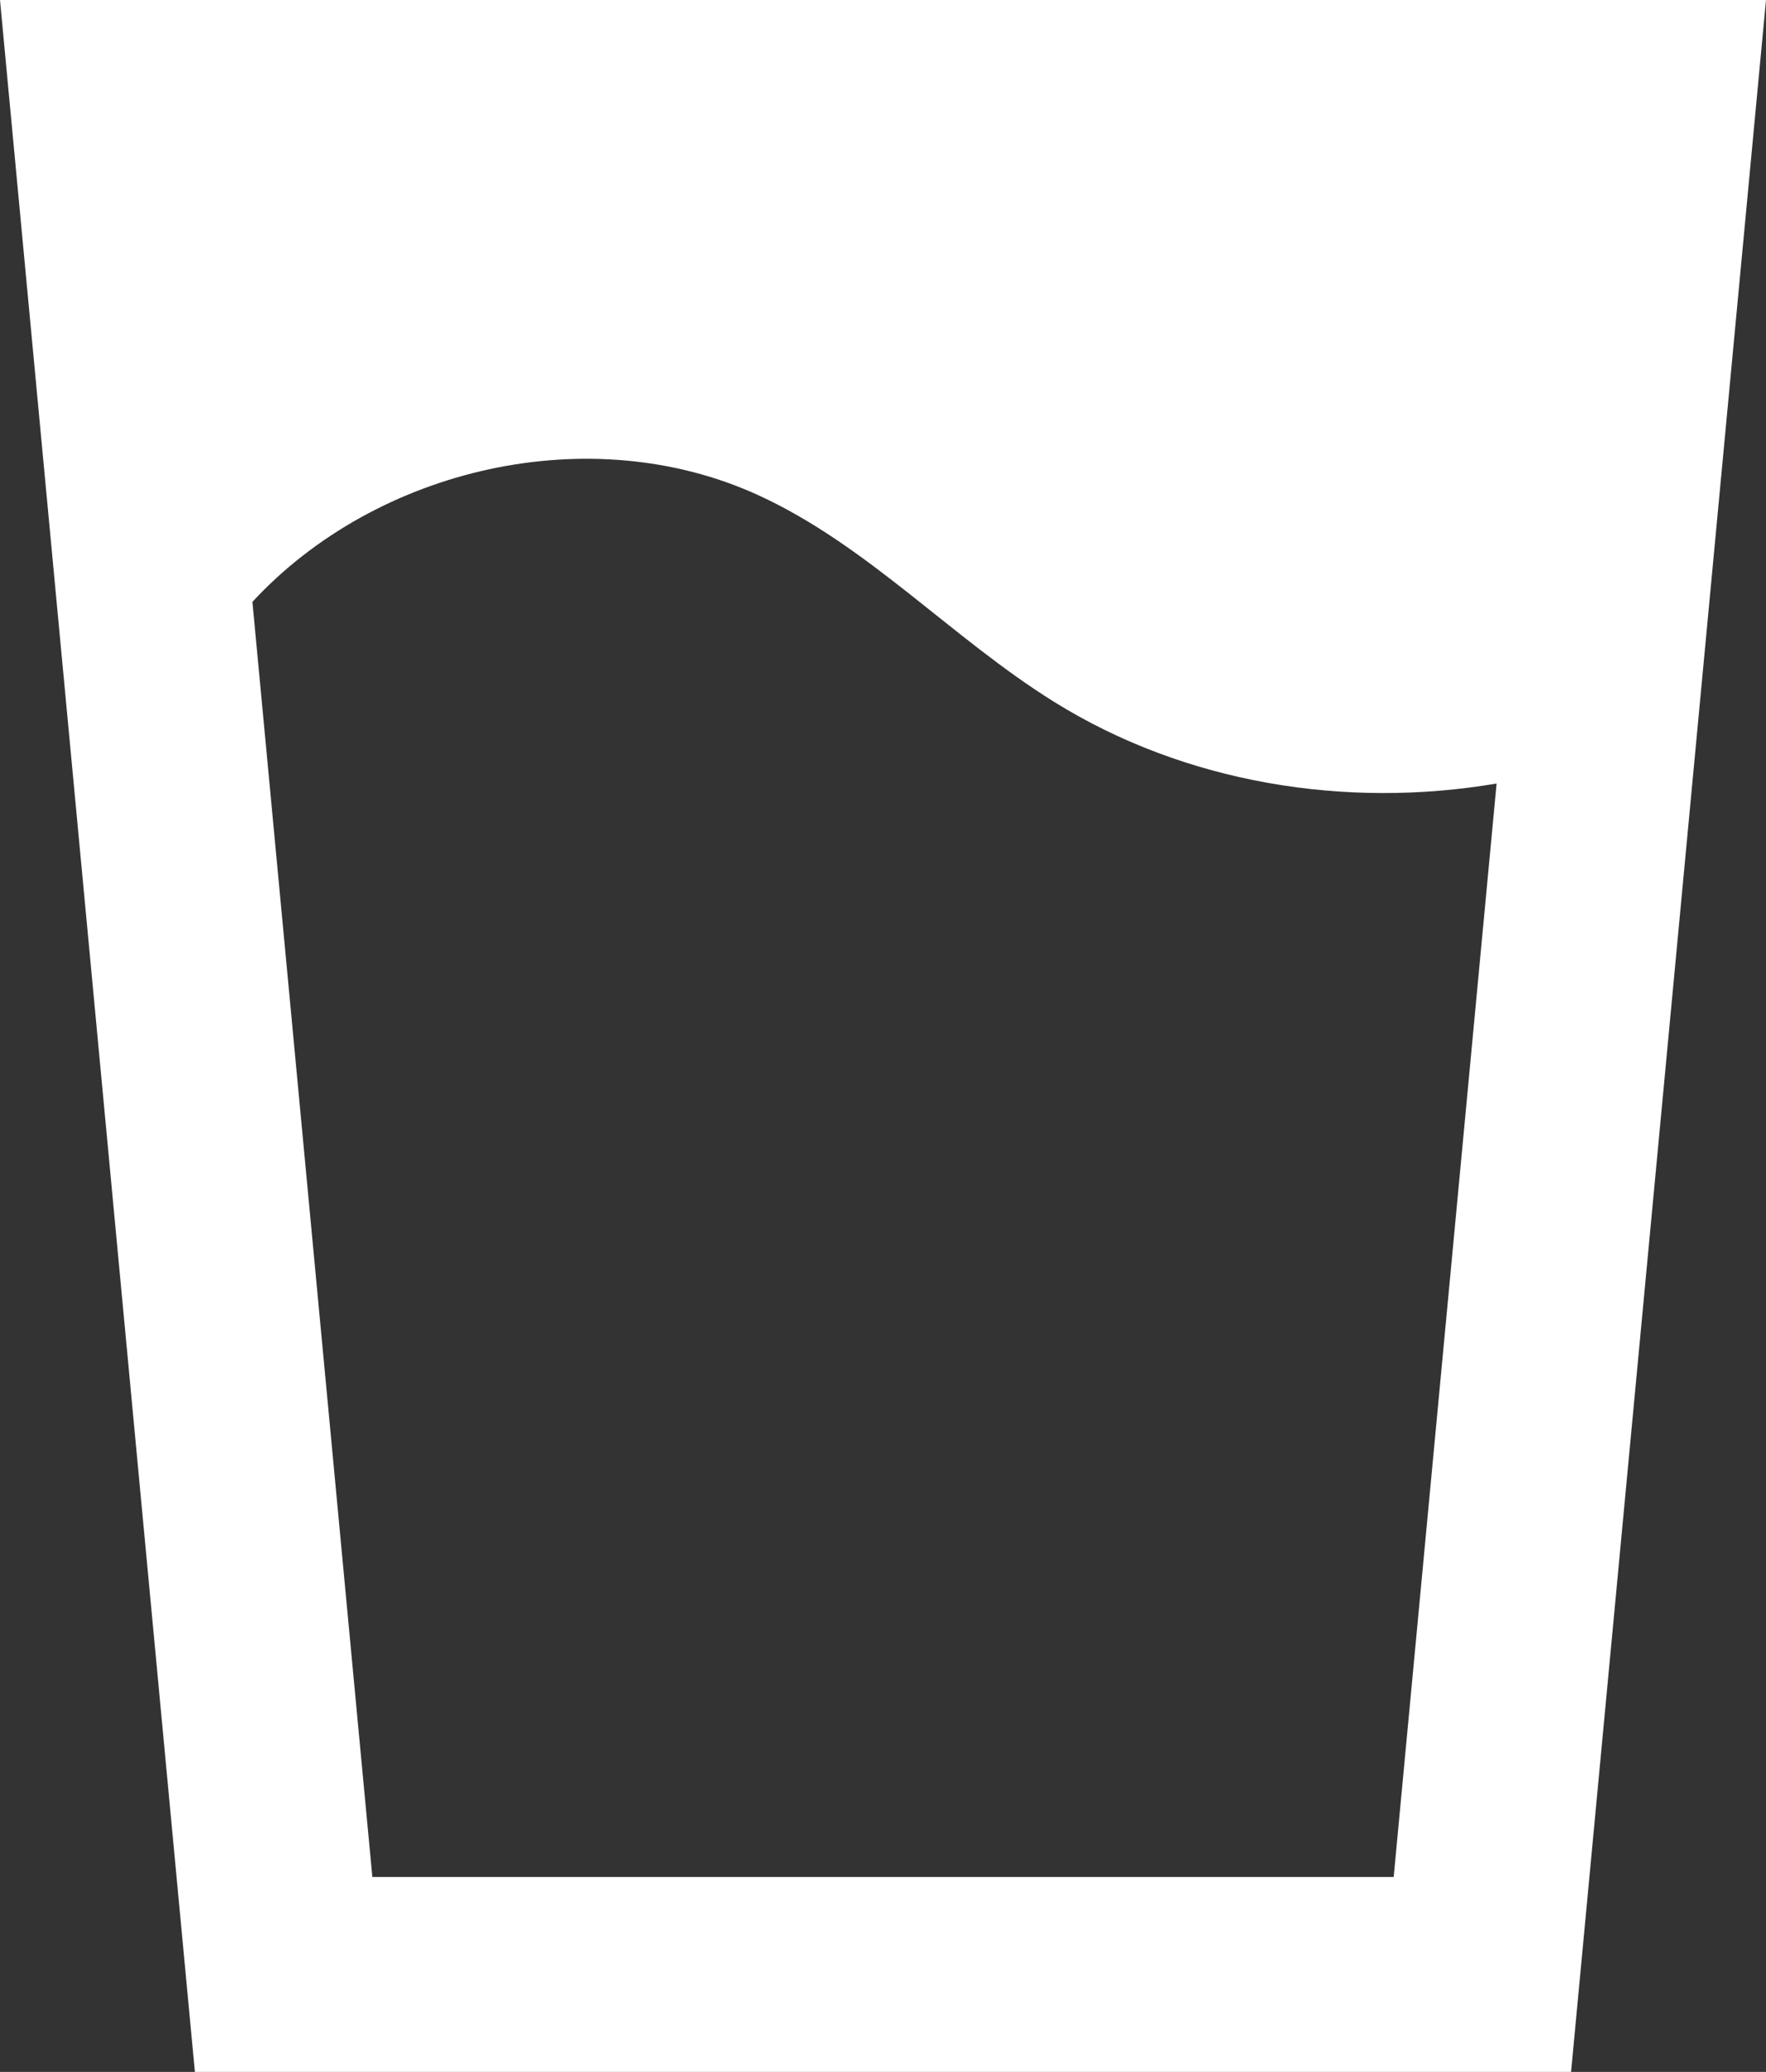 <?xml version="1.0" encoding="UTF-8"?>
<svg id="Layer_1" data-name="Layer 1" xmlns="http://www.w3.org/2000/svg" viewBox="0 0 436.58 512">
  <rect x="0" y="0" width="436.58" height="512" fill="#333333" stroke="none"/>
  <defs>
    <style>
      .cls-1 {
        fill: #fff;
        stroke-width: 0px;
      }
    </style>
  </defs>
  <path class="cls-1" d="M0,0l48.18,512h340.21L436.58,0H0ZM344.53,463.82H92.05l-29.65-315.09c30.73-33.2,83.51-45.34,125-26.39,27.11,12.39,47.86,35.34,73.17,51.09,32.28,20.09,71.99,26.55,109.41,20.19l-25.44,270.2Z"/>
</svg>